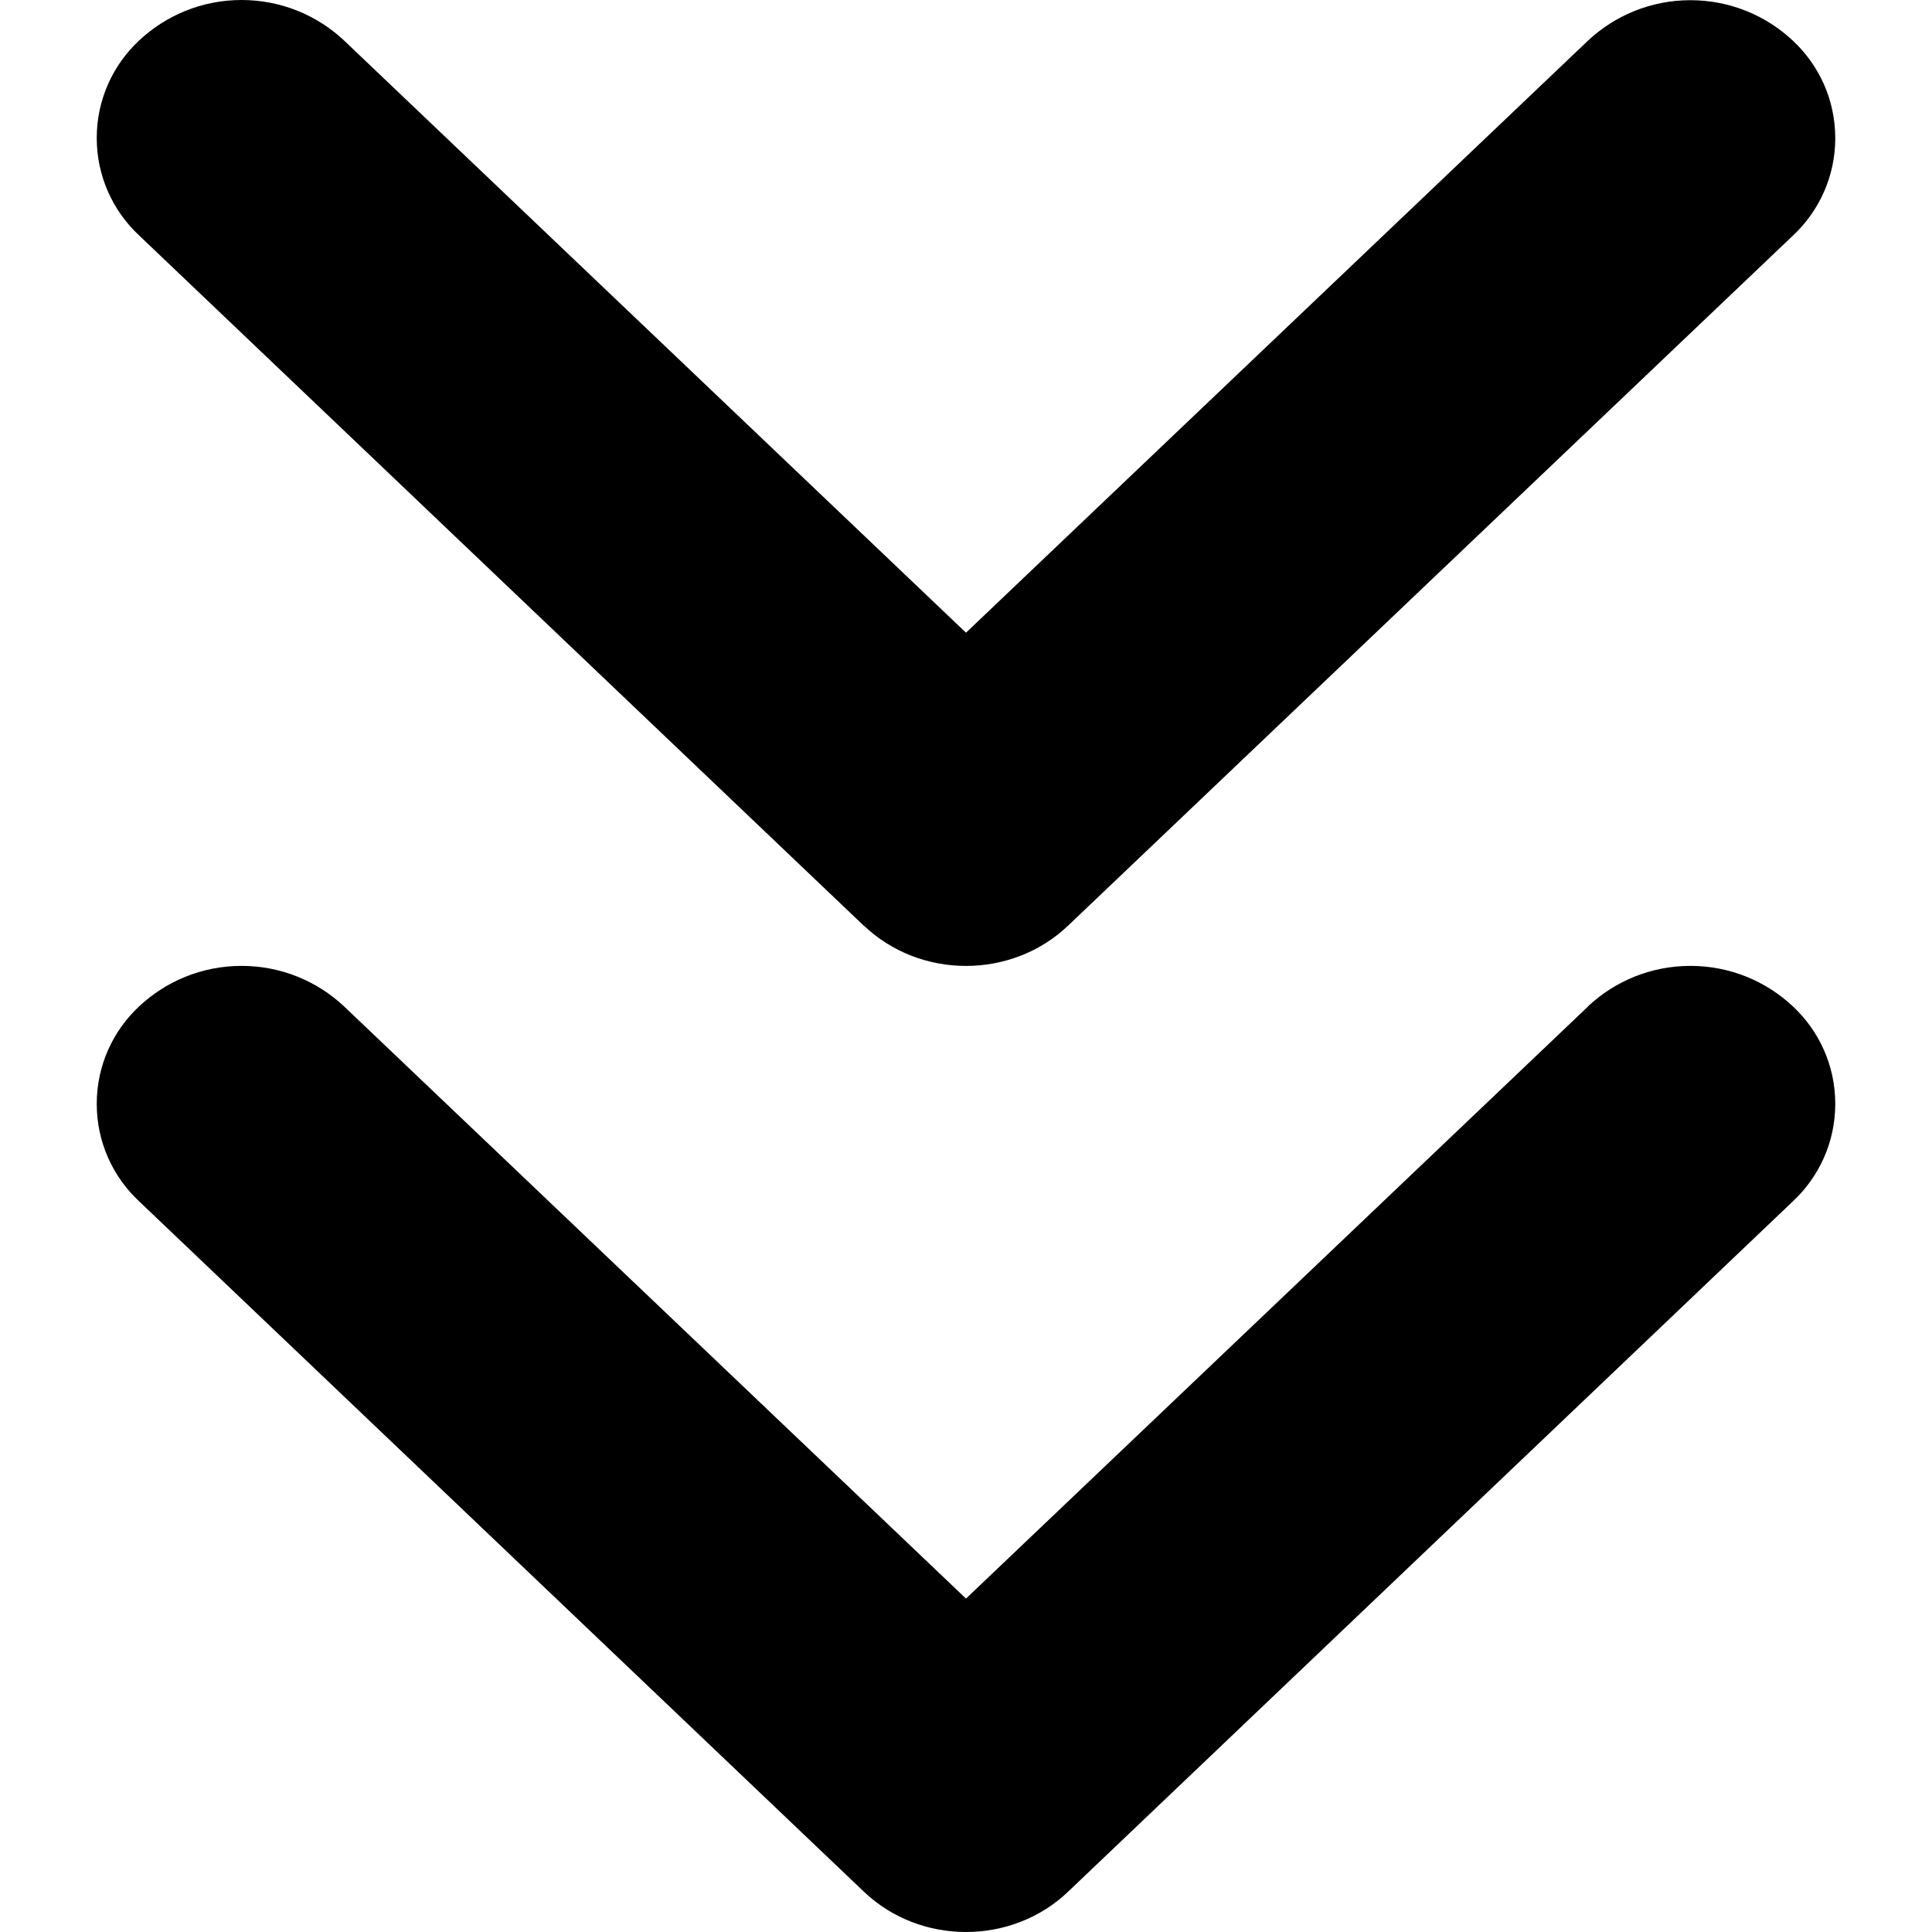 <svg xmlns="http://www.w3.org/2000/svg" viewBox="0 0 1024 1024">
  <title>Angle double down</title>
  <path d="M841.691 533.46l-329.69 313.82-329.69-313.922c-14.162-13.268-33.262-21.418-54.266-21.418s-40.103 8.149-54.31 21.458l0.044-0.041c-13.864 12.934-22.506 31.31-22.506 51.706s8.642 38.771 22.464 51.668l0.042 0.038 383.955 365.73c14.948 14.334 34.607 21.501 54.266 21.501s39.317-7.167 54.266-21.501l383.955-365.73c13.864-12.934 22.506-31.31 22.506-51.706s-8.642-38.771-22.464-51.668l-0.042-0.038c-14.162-13.268-33.262-21.418-54.266-21.418s-40.103 8.149-54.31 21.458l0.044-0.041z"></path>
  <path d="M457.735 490.458c14.948 14.334 34.607 21.501 54.266 21.501s39.317-7.167 54.266-21.501l383.955-365.525c13.864-12.934 22.506-31.31 22.506-51.706s-8.642-38.771-22.464-51.668l-0.042-0.038c-14.162-13.268-33.262-21.418-54.266-21.418s-40.103 8.149-54.31 21.458l0.044-0.041-329.69 313.82-329.69-313.922c-14.162-13.268-33.262-21.418-54.266-21.418s-40.103 8.149-54.31 21.458l0.044-0.041c-13.864 12.934-22.506 31.31-22.506 51.706s8.642 38.771 22.464 51.668l0.042 0.038 383.955 365.73z"></path>
</svg>